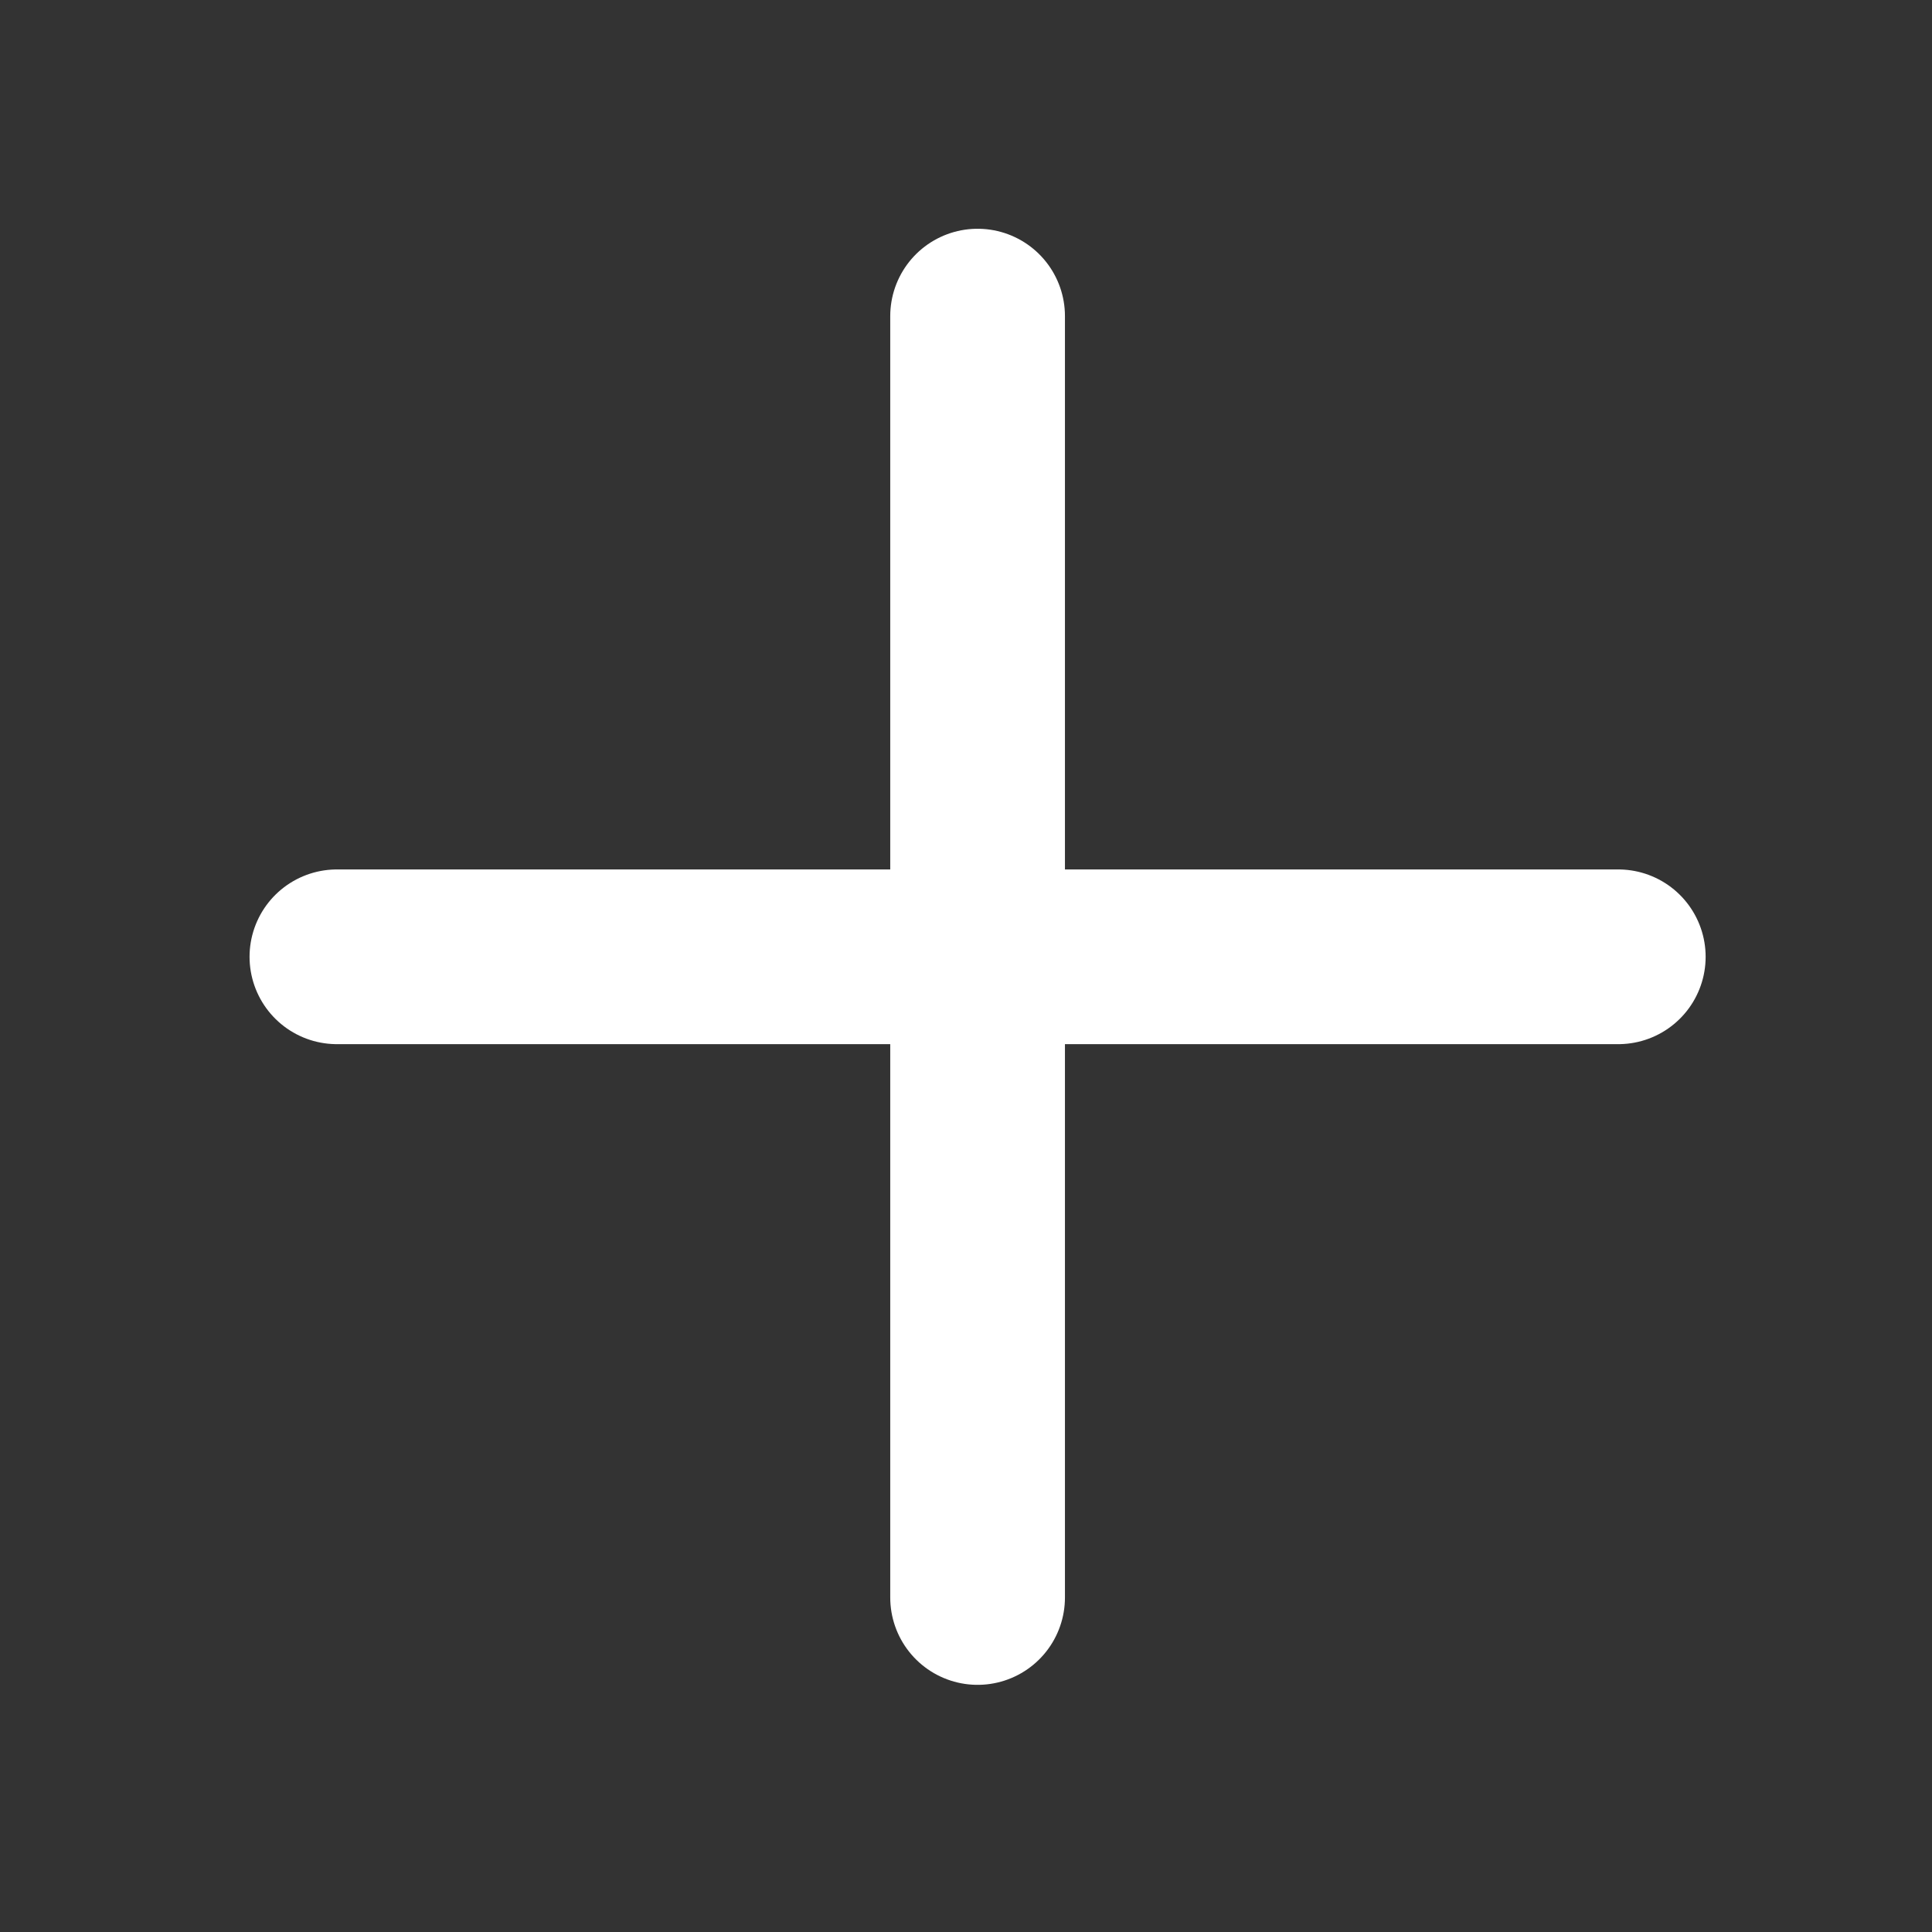<svg width="21" height="21" viewBox="0 0 21 21" fill="none" xmlns="http://www.w3.org/2000/svg">
<rect x="0" y="0" width="21" height="21" fill="#333333" stroke="none"/>
<path d="M3.662 10.4H17.59" stroke="white" stroke-width="1.899" stroke-linecap="round" stroke-linejoin="round"/>
<path d="M10.626 17.364V3.436" stroke="white" stroke-width="1.899" stroke-linecap="round" stroke-linejoin="round"/>
</svg>
